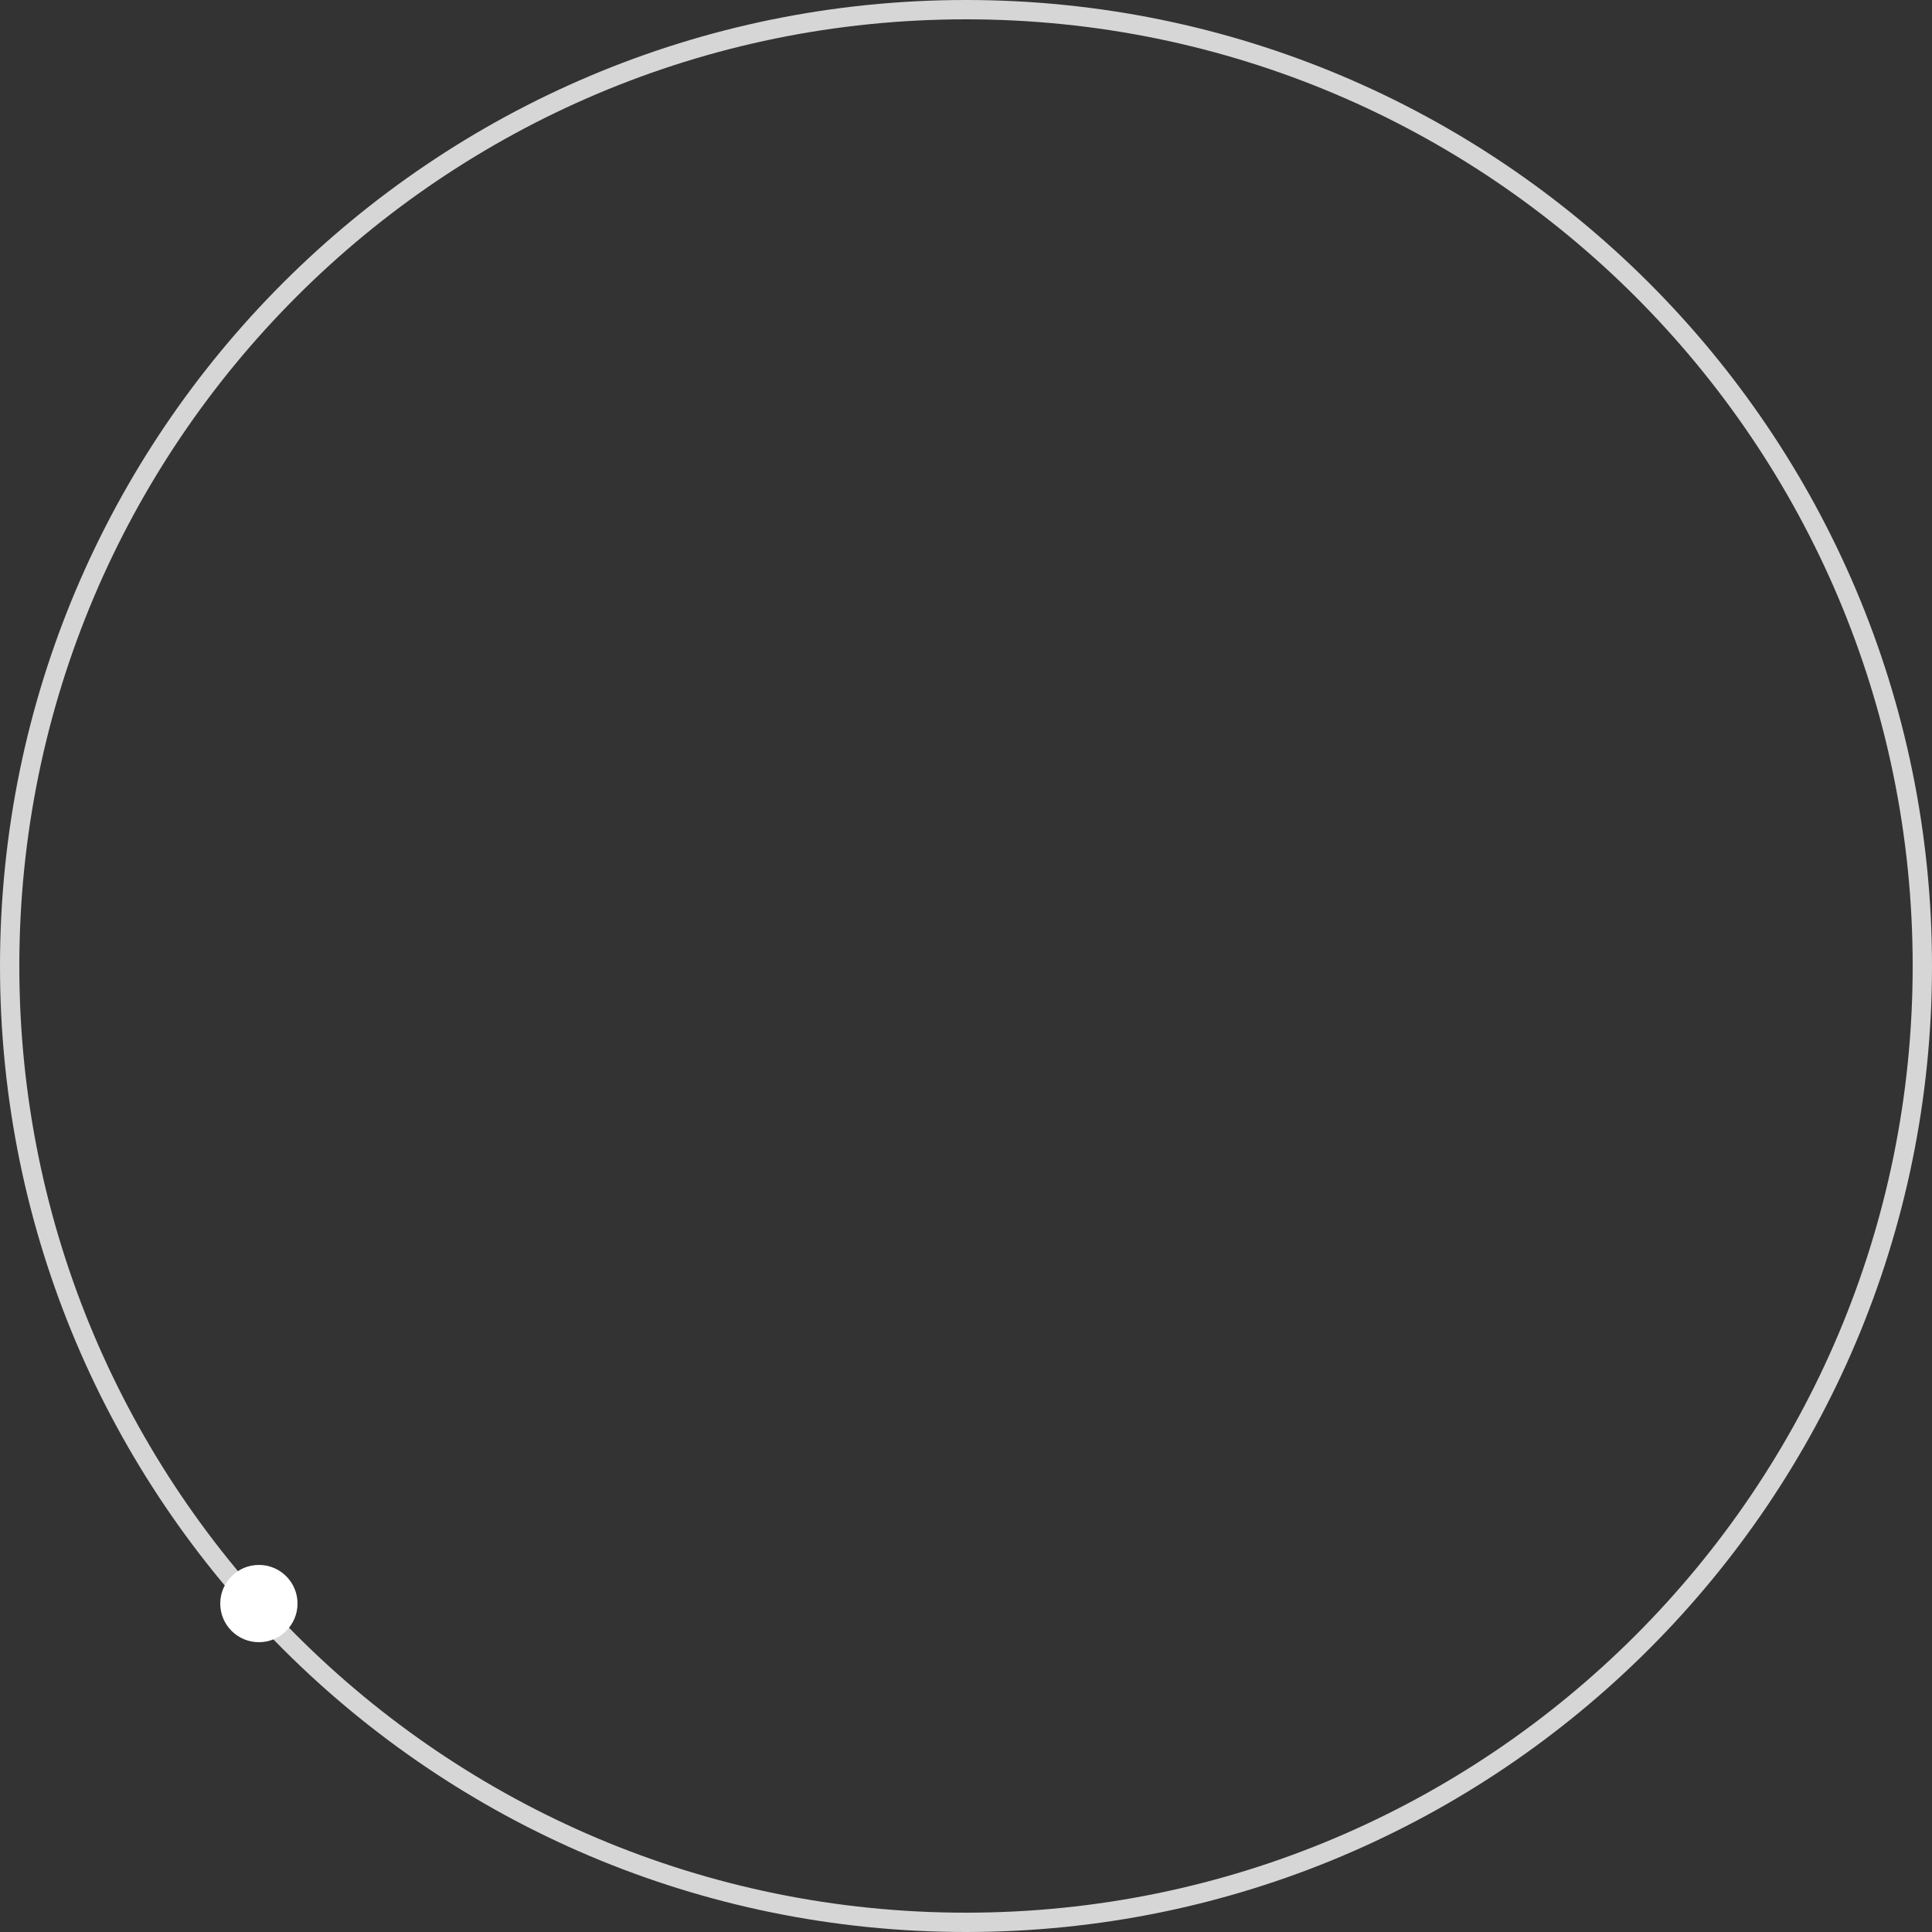 <svg width="500" height="500" viewBox="0 0 500 500" fill="none" xmlns="http://www.w3.org/2000/svg">
<rect x="0" y="0" width="500" height="500" fill="#333333" stroke="none"/>
<path opacity="0.8" fill-rule="evenodd" clip-rule="evenodd" d="M250 500C388.071 500 500 388.071 500 250C500 111.929 388.071 0 250 0C111.929 0 0 111.929 0 250C0 388.071 111.929 500 250 500ZM250 495C385.31 495 495 385.31 495 250C495 114.69 385.31 5 250 5C114.69 5 5 114.69 5 250C5 385.31 114.69 495 250 495Z" fill="white"/>
<circle cx="67" cy="415" r="10" fill="white"/>
</svg>
